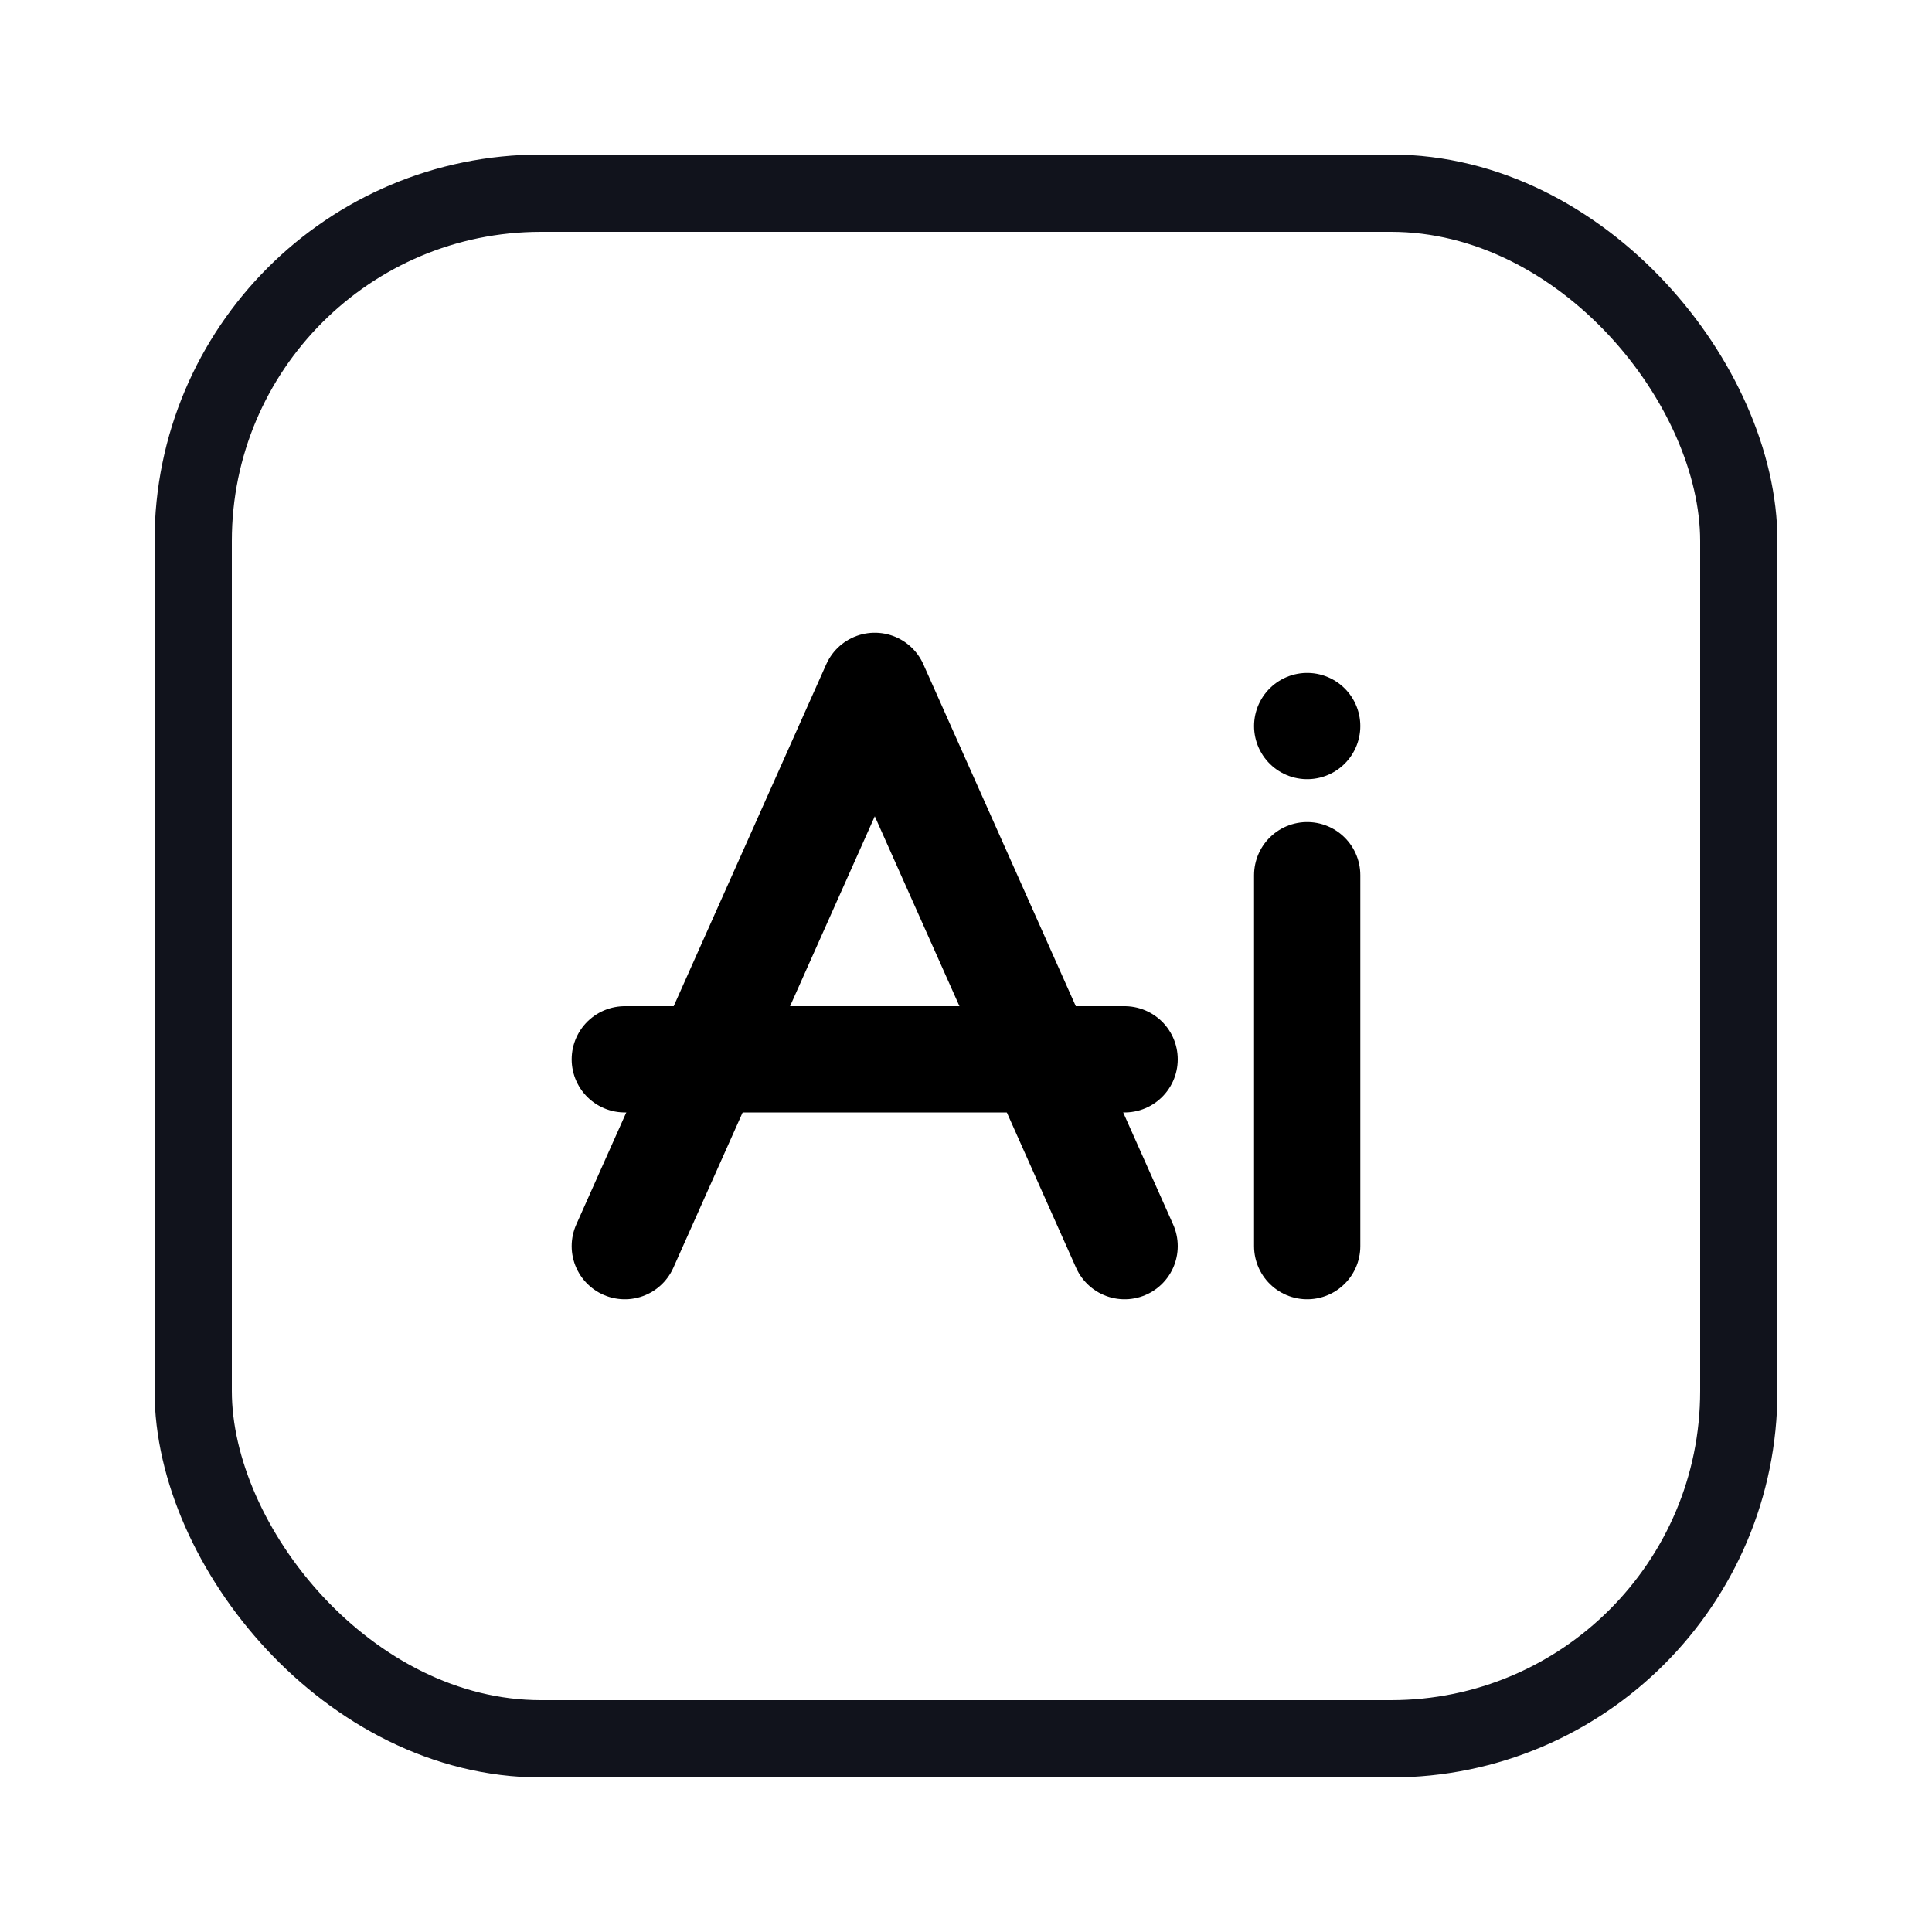 <?xml version="1.0" encoding="UTF-8"?>
<svg id="_레이어_1" data-name="레이어_1" xmlns="http://www.w3.org/2000/svg" viewBox="0 0 100 100">
  <defs>
    <style>
      .cls-1 {
        stroke: #11131c;
        stroke-miterlimit: 10;
        stroke-width: 4px;
      }

      .cls-1, .cls-2 {
        fill: none;
      }

      .cls-2 {
        stroke: #000;
        stroke-linecap: round;
        stroke-linejoin: round;
        stroke-width: 5.5px;
      }
    </style>
  </defs>
  <rect class="cls-1" x="10" y="10" width="80" height="80" rx="18" ry="18"/>
  <g>
    <line class="cls-2" x1="67.66" y1="45.3" x2="67.66" y2="64.5"/>
    <line class="cls-2" x1="32.34" y1="54.83" x2="58.21" y2="54.83"/>
    <polyline class="cls-2" points="32.34 64.5 45.28 35.5 58.21 64.5"/>
    <line class="cls-2" x1="67.66" y1="37.58" x2="67.66" y2="37.58"/>
  </g>
</svg>
